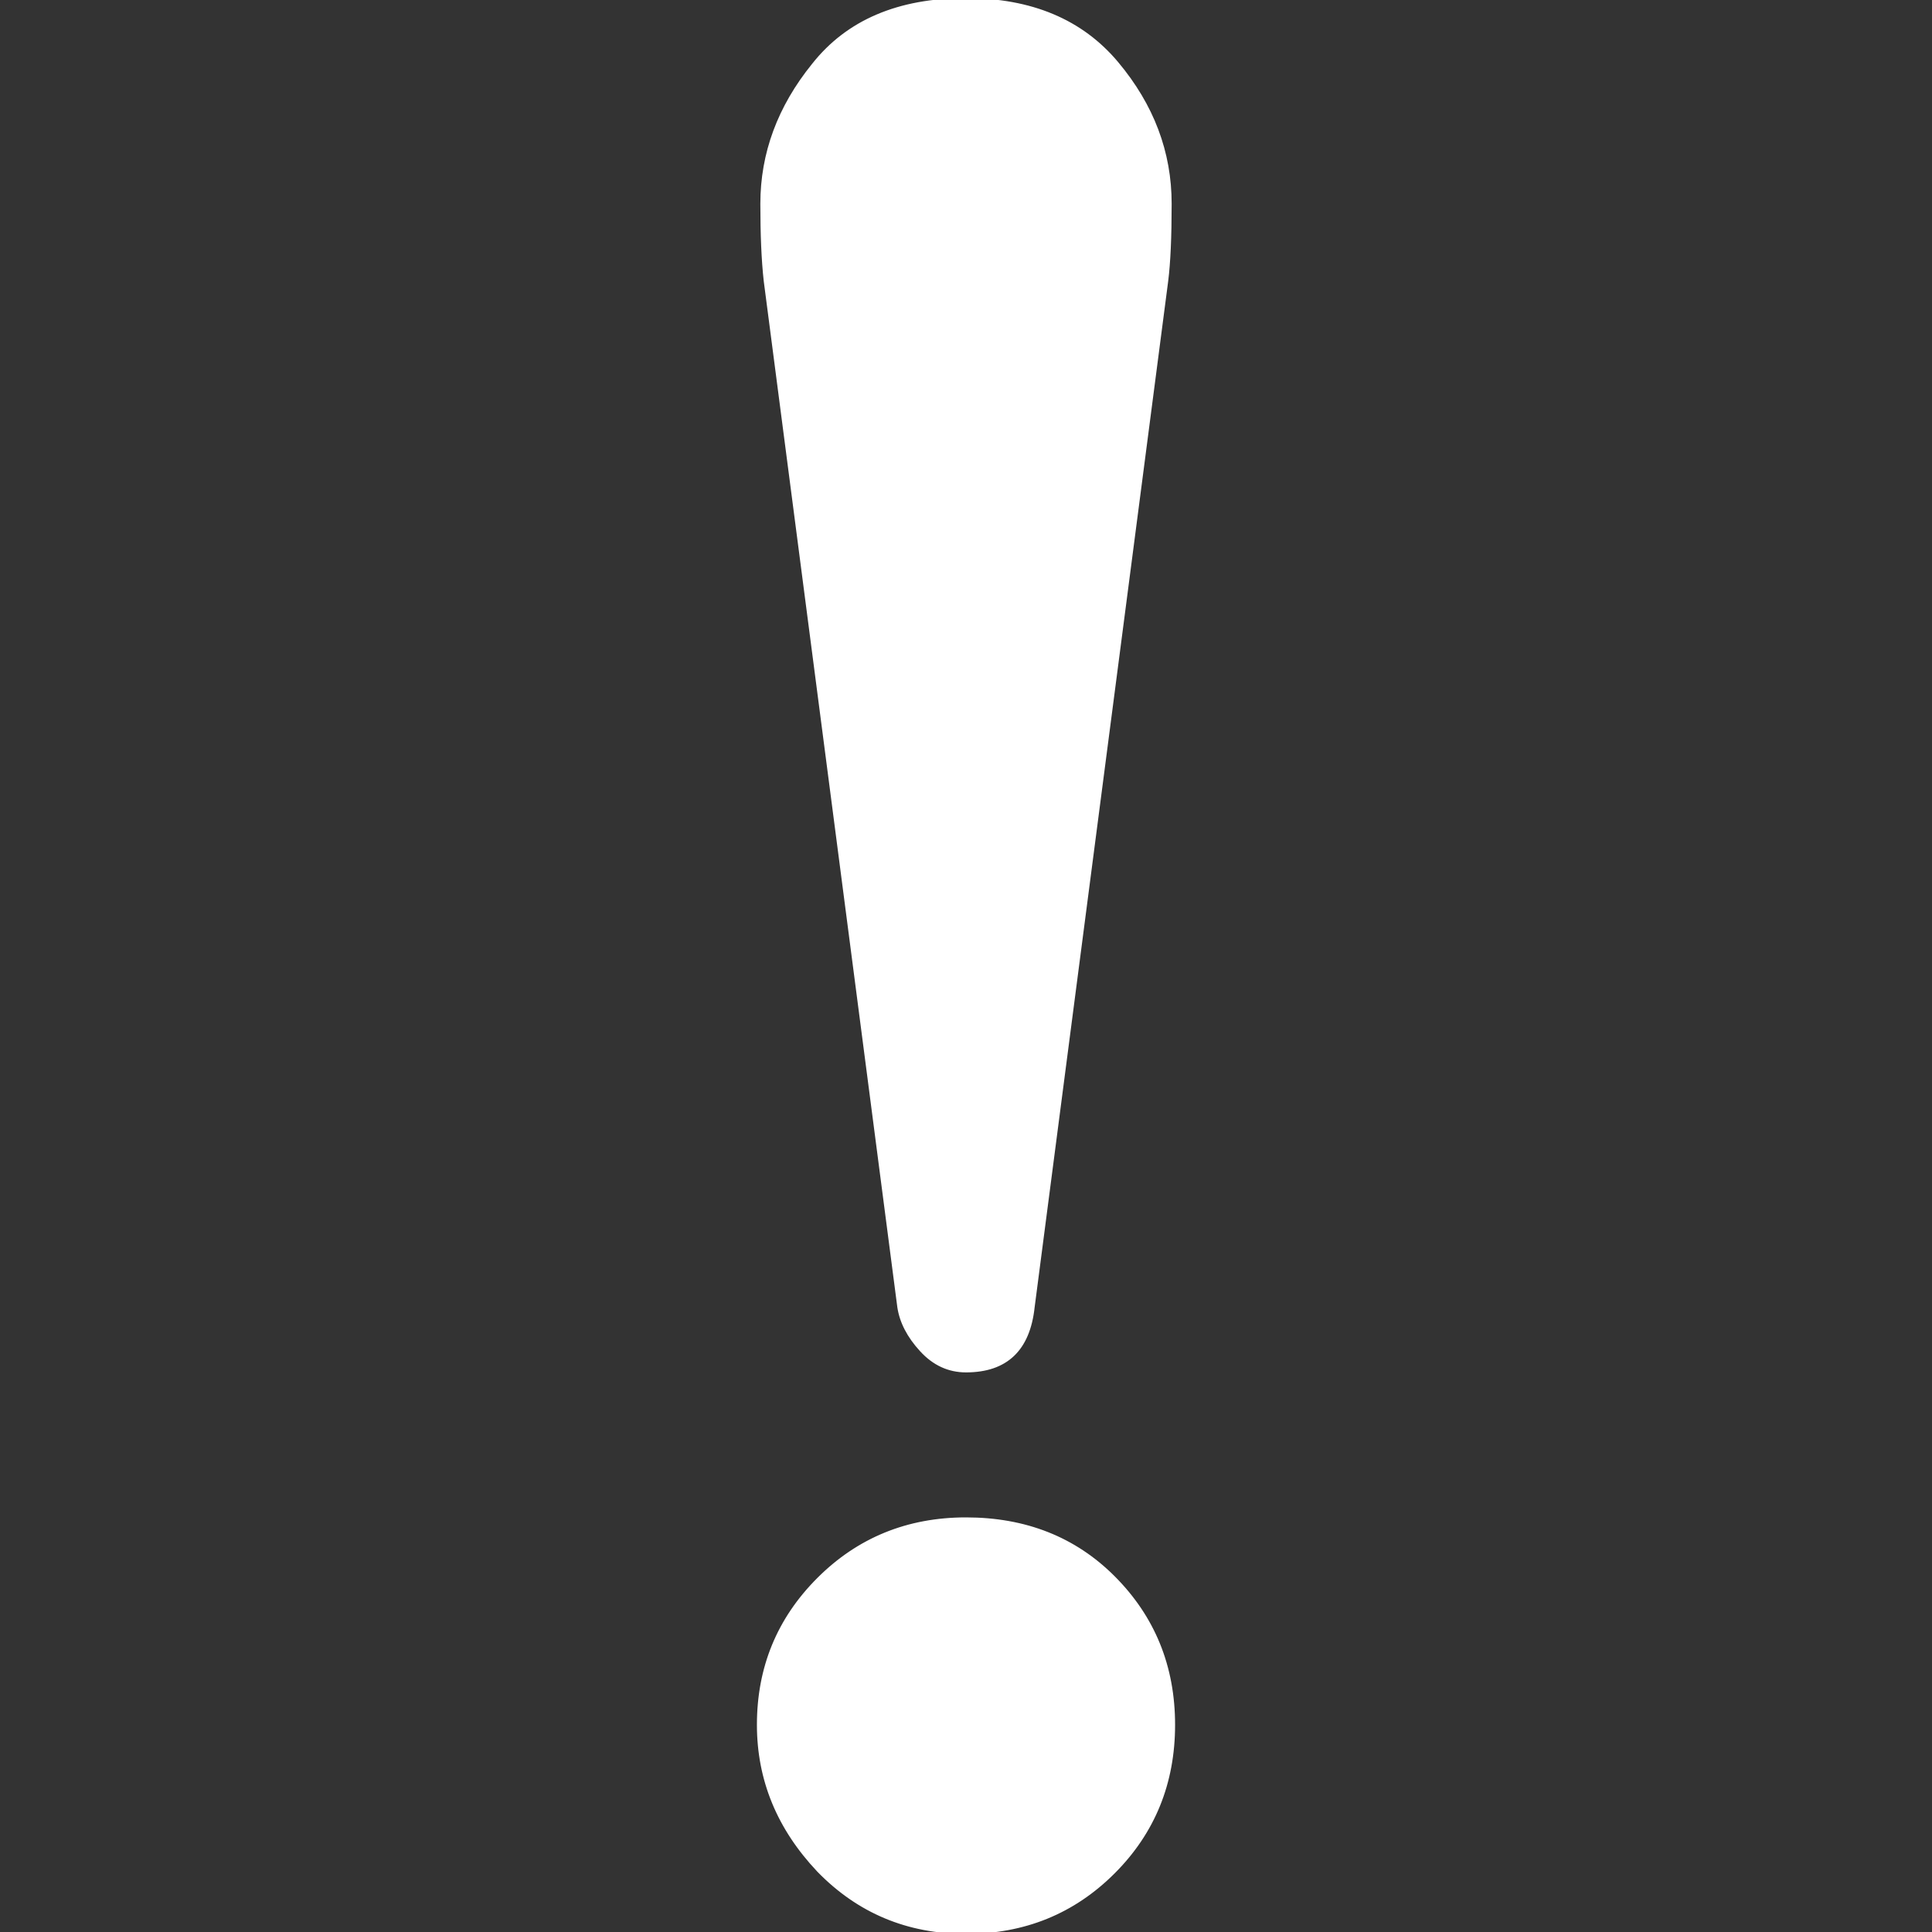 <!DOCTYPE svg PUBLIC "-//W3C//DTD SVG 1.1//EN" "http://www.w3.org/Graphics/SVG/1.1/DTD/svg11.dtd">
<!-- Uploaded to: SVG Repo, www.svgrepo.com, Transformed by: SVG Repo Mixer Tools -->
<svg height="800px" width="800px" version="1.1" id="_x32_" xmlns="http://www.w3.org/2000/svg" xmlns:xlink="http://www.w3.org/1999/xlink" viewBox="0 0 512 512" xml:space="preserve" fill="#ffffff" stroke="#ffffff">
<rect x="0" y="0" width="512" height="512" fill="#333333" stroke="none"/>
<g id="SVGRepo_bgCarrier" stroke-width="0"/>
<g id="SVGRepo_tracerCarrier" stroke-linecap="round" stroke-linejoin="round"/>
<g id="SVGRepo_iconCarrier"> <style type="text/css"> .st0{fill:#ffffff;} </style> <g> <path class="st0" d="M238.301,346.393c0.598,3.938,2.563,7.725,5.903,11.359c3.313,3.626,7.252,5.447,11.796,5.447 c10.592,0,16.486-5.608,17.691-16.806l35.398-271.98c0.607-4.823,0.911-11.636,0.911-20.415c0-13.618-4.679-26.013-14.065-37.22 C286.558,5.59,273.244,0,255.999,0c-17.868,0-31.317,5.742-40.389,17.226c-9.073,11.206-13.61,23.459-13.61,36.773 c0,8.172,0.285,14.976,0.892,20.415L238.301,346.393z"/> <path class="st0" d="M295.033,418.065c-10.288-10.287-23.307-15.44-39.034-15.44c-15.422,0-28.441,5.314-39.032,15.896 c-10.591,10.591-15.877,23.441-15.877,38.569c0,14.52,5.286,27.379,15.877,38.577C227.558,506.562,240.578,512,255.999,512 c15.423,0,28.424-5.286,39.034-15.886c10.574-10.574,15.877-23.593,15.877-39.024C310.91,441.658,305.607,428.656,295.033,418.065z "/> </g> </g>
</svg>